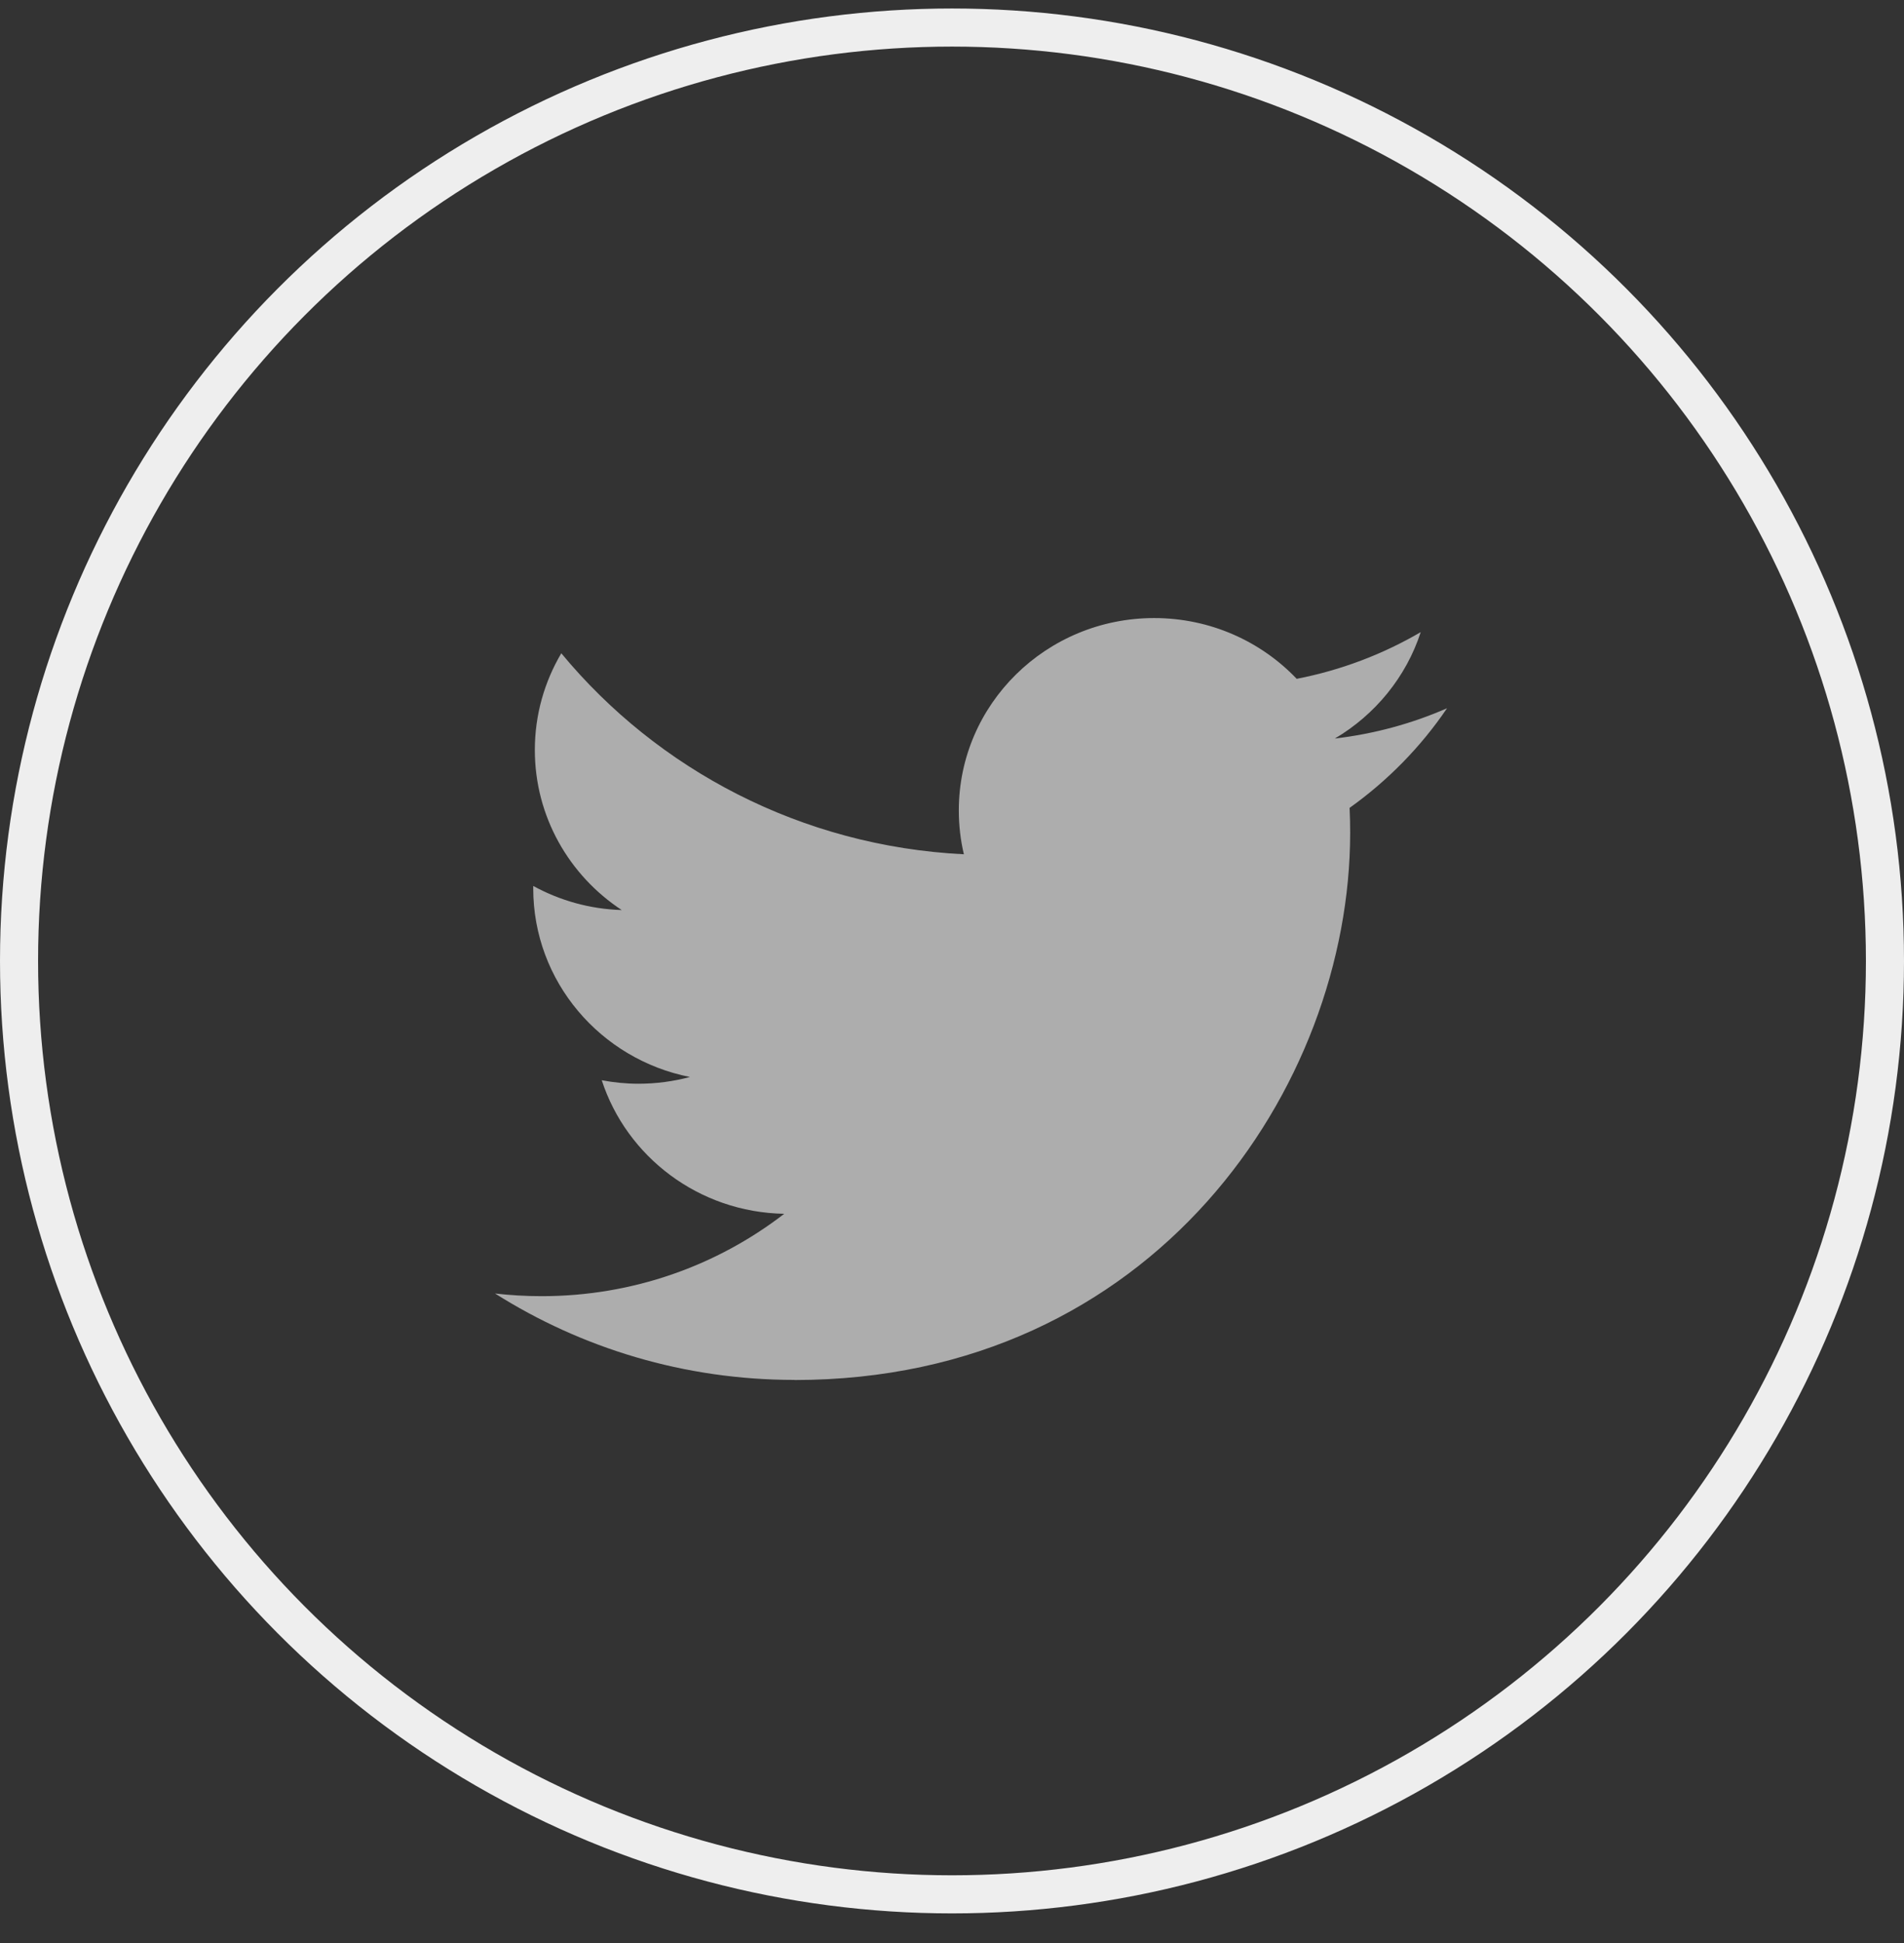 <svg width="50" height="51" viewBox="0 0 50 51" fill="none" xmlns="http://www.w3.org/2000/svg">
    <rect x="0" y="0" width="50" height="51" fill="#333333" stroke="none"/>
    <circle cx="25" cy="25.223" r="24.5" stroke="#EEEEEE" />
    <g clip-path="url(#clip0_4_1529)">
        <path
            d="M20.862 36.223C30.296 36.223 35.456 28.529 35.456 21.858C35.456 21.639 35.451 21.422 35.441 21.205C36.442 20.492 37.313 19.603 38 18.59C37.081 18.992 36.092 19.263 35.054 19.385C36.113 18.76 36.926 17.77 37.309 16.592C36.318 17.171 35.22 17.591 34.052 17.818C33.117 16.837 31.784 16.223 30.309 16.223C27.476 16.223 25.179 18.484 25.179 21.272C25.179 21.669 25.224 22.053 25.312 22.423C21.049 22.212 17.269 20.203 14.74 17.147C14.299 17.894 14.045 18.761 14.045 19.685C14.045 21.437 14.951 22.983 16.327 23.887C15.486 23.862 14.695 23.634 14.004 23.255C14.003 23.276 14.003 23.298 14.003 23.319C14.003 25.764 15.771 27.806 18.118 28.269C17.687 28.384 17.234 28.446 16.766 28.446C16.436 28.446 16.114 28.413 15.802 28.354C16.455 30.36 18.348 31.82 20.594 31.86C18.838 33.215 16.627 34.022 14.224 34.022C13.81 34.022 13.402 33.998 13 33.952C15.27 35.385 17.965 36.22 20.862 36.22"
            fill="#ADADAD" />
    </g>
    <defs>
        <clipPath id="clip0_4_1529">
            <rect width="25" height="20" fill="white" transform="translate(13 16.223)" />
        </clipPath>
    </defs>
</svg>
